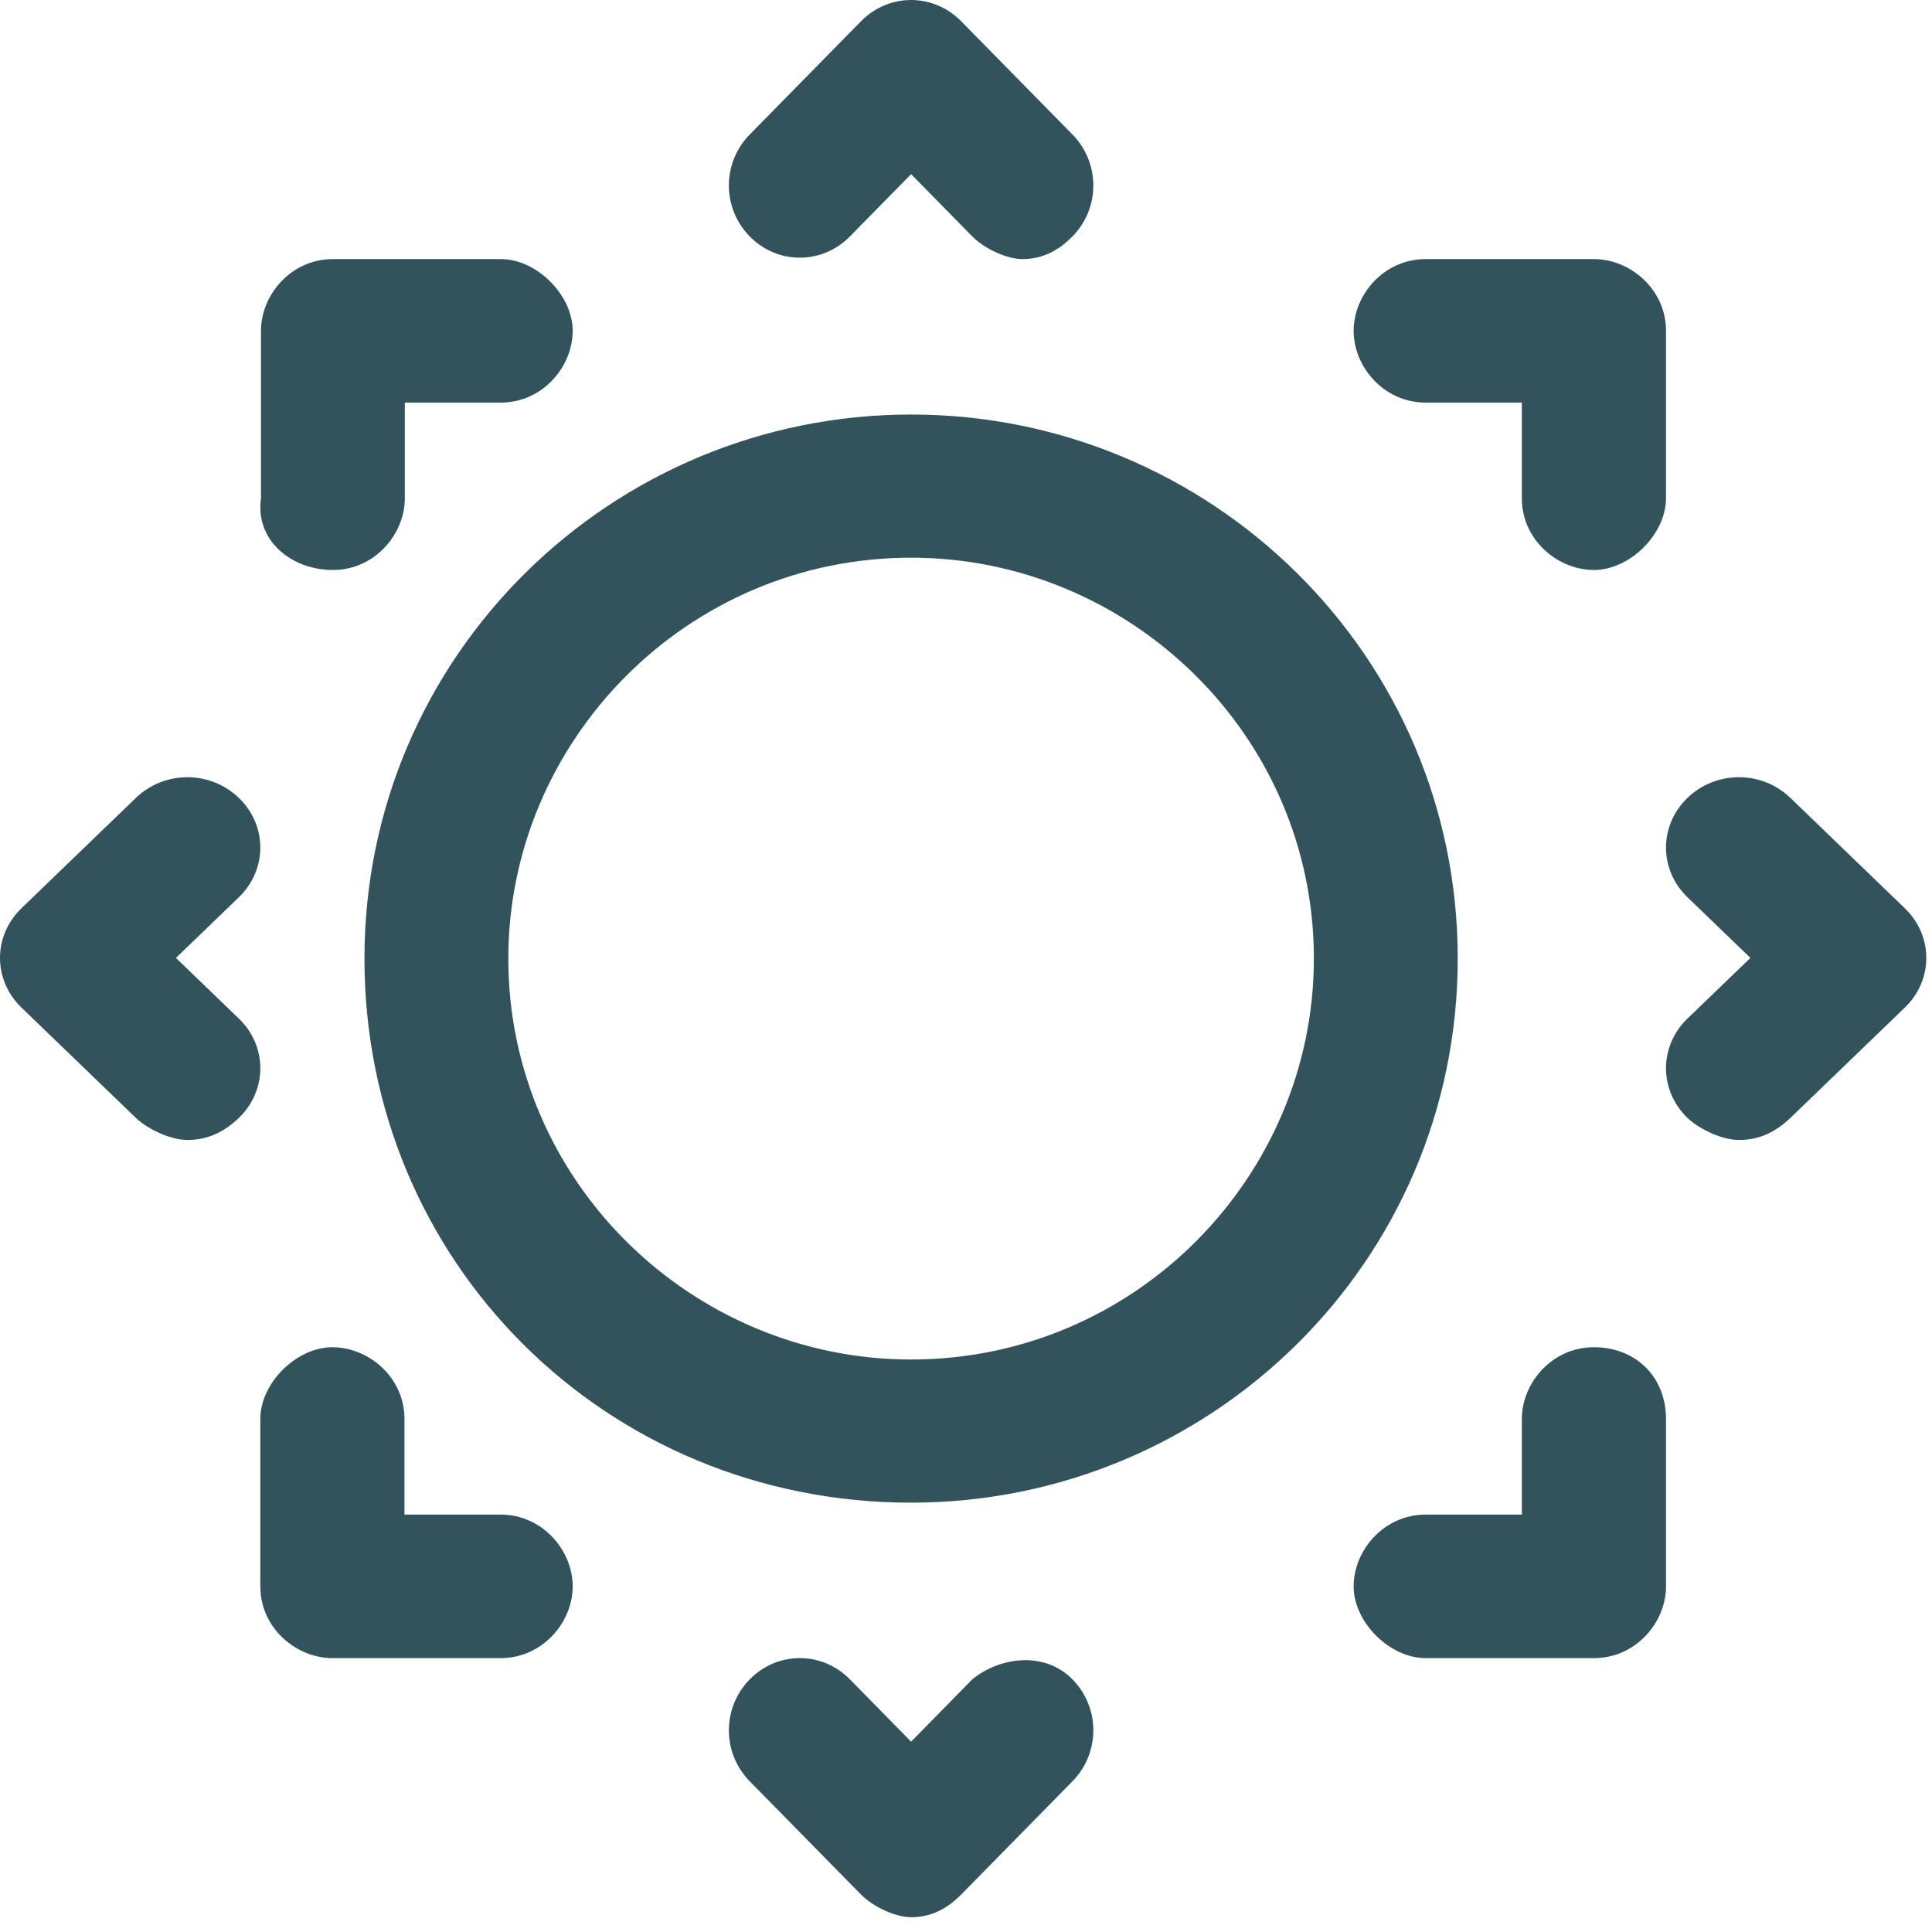 <?xml version="1.0" encoding="UTF-8"?>
<svg width="50px" height="50px" viewBox="0 0 50 50" version="1.1" xmlns="http://www.w3.org/2000/svg" xmlns:xlink="http://www.w3.org/1999/xlink">
    <!-- Generator: Sketch 50.2 (55047) - http://www.bohemiancoding.com/sketch -->
    <title>Group</title>
    <desc>Created with Sketch.</desc>
    <defs></defs>
    <g id="Public" stroke="none" stroke-width="1" fill="none" fill-rule="evenodd">
        <g id="Public/OUR-APPROACH" transform="translate(-815, -1430)" fill="#33535C" fill-rule="nonzero">
            <g id="Stacked-Group" transform="translate(0, 105)">
                <g id="How-we-can-help" transform="translate(0, 512)">
                    <g id="Stacked-Group" transform="translate(152, 813)">
                        <g id="Group-5" transform="translate(636, 0)">
                            <g id="Group" transform="translate(27, 0)">
                                <path d="M23.579,10.728 C15.835,10.728 9.432,16.953 9.432,24.808 C9.432,32.664 15.686,38.889 23.579,38.889 C31.323,38.889 37.726,32.664 37.726,24.808 C37.726,16.953 31.323,10.728 23.579,10.728 Z M23.579,35.184 C17.92,35.184 13.155,30.589 13.155,24.808 C13.155,19.176 17.771,14.433 23.579,14.433 C29.238,14.433 34.003,19.028 34.003,24.808 C34.003,30.441 29.387,35.184 23.579,35.184 Z" id="Shape"></path>
                                <path d="M21.995,6.119 L23.579,4.507 L25.163,6.119 C25.451,6.412 26.027,6.705 26.459,6.705 C26.891,6.705 27.323,6.558 27.755,6.119 C28.475,5.386 28.475,4.214 27.755,3.481 L24.875,0.55 C24.155,-0.183 23.003,-0.183 22.283,0.55 L19.403,3.481 C18.683,4.214 18.683,5.386 19.403,6.119 C20.123,6.852 21.275,6.852 21.995,6.119 Z" id="Shape"></path>
                                <path d="M25.163,43.461 L23.579,45.074 L21.995,43.461 C21.275,42.729 20.123,42.729 19.403,43.461 C18.683,44.194 18.683,45.367 19.403,46.1 L22.283,49.031 C22.571,49.324 23.147,49.617 23.579,49.617 C24.011,49.617 24.443,49.47 24.875,49.031 L27.755,46.1 C28.475,45.367 28.475,44.194 27.755,43.461 C27.035,42.729 25.883,42.875 25.163,43.461 Z" id="Shape"></path>
                                <path d="M8.616,14.751 C9.701,14.751 10.477,13.823 10.477,12.894 L10.477,10.419 L12.959,10.419 C14.045,10.419 14.821,9.49 14.821,8.562 C14.821,7.633 13.89,6.705 12.959,6.705 L8.616,6.705 C7.53,6.705 6.754,7.633 6.754,8.562 L6.754,12.894 C6.599,13.977 7.53,14.751 8.616,14.751 Z" id="Shape"></path>
                                <path d="M41.25,34.866 C40.162,34.866 39.385,35.794 39.385,36.723 L39.385,39.198 L36.897,39.198 C35.809,39.198 35.032,40.127 35.032,41.055 C35.032,41.984 35.964,42.912 36.897,42.912 L41.25,42.912 C42.339,42.912 43.116,41.984 43.116,41.055 L43.116,36.723 C43.116,35.64 42.339,34.866 41.25,34.866 Z" id="Shape"></path>
                                <path d="M6.182,26.361 L4.553,24.791 L6.182,23.22 C6.922,22.506 6.922,21.364 6.182,20.65 C5.441,19.936 4.257,19.936 3.516,20.65 L0.555,23.506 C-0.185,24.22 -0.185,25.362 0.555,26.076 L3.516,28.931 C3.813,29.216 4.405,29.502 4.849,29.502 C5.293,29.502 5.737,29.359 6.182,28.931 C6.922,28.217 6.922,27.075 6.182,26.361 Z" id="Shape"></path>
                                <path d="M49.297,23.506 L46.336,20.65 C45.596,19.936 44.411,19.936 43.671,20.65 C42.931,21.364 42.931,22.506 43.671,23.22 L45.3,24.791 L43.671,26.361 C42.931,27.075 42.931,28.217 43.671,28.931 C43.967,29.216 44.559,29.502 45.004,29.502 C45.448,29.502 45.892,29.359 46.336,28.931 L49.297,26.076 C50.038,25.362 50.038,24.22 49.297,23.506 Z" id="Shape"></path>
                                <path d="M12.955,39.198 L10.468,39.198 L10.468,36.723 C10.468,35.64 9.535,34.866 8.602,34.866 C7.67,34.866 6.737,35.794 6.737,36.723 L6.737,41.055 C6.737,42.138 7.67,42.912 8.602,42.912 L12.955,42.912 C14.044,42.912 14.821,41.984 14.821,41.055 C14.821,40.127 14.044,39.198 12.955,39.198 Z" id="Shape"></path>
                                <path d="M36.897,10.419 L39.385,10.419 L39.385,12.894 C39.385,13.977 40.317,14.751 41.25,14.751 C42.183,14.751 43.116,13.823 43.116,12.894 L43.116,8.562 C43.116,7.479 42.183,6.705 41.25,6.705 L36.897,6.705 C35.809,6.705 35.032,7.633 35.032,8.562 C35.032,9.49 35.809,10.419 36.897,10.419 Z" id="Shape"></path>
                            </g>
                        </g>
                    </g>
                </g>
            </g>
        </g>
    </g>
</svg>